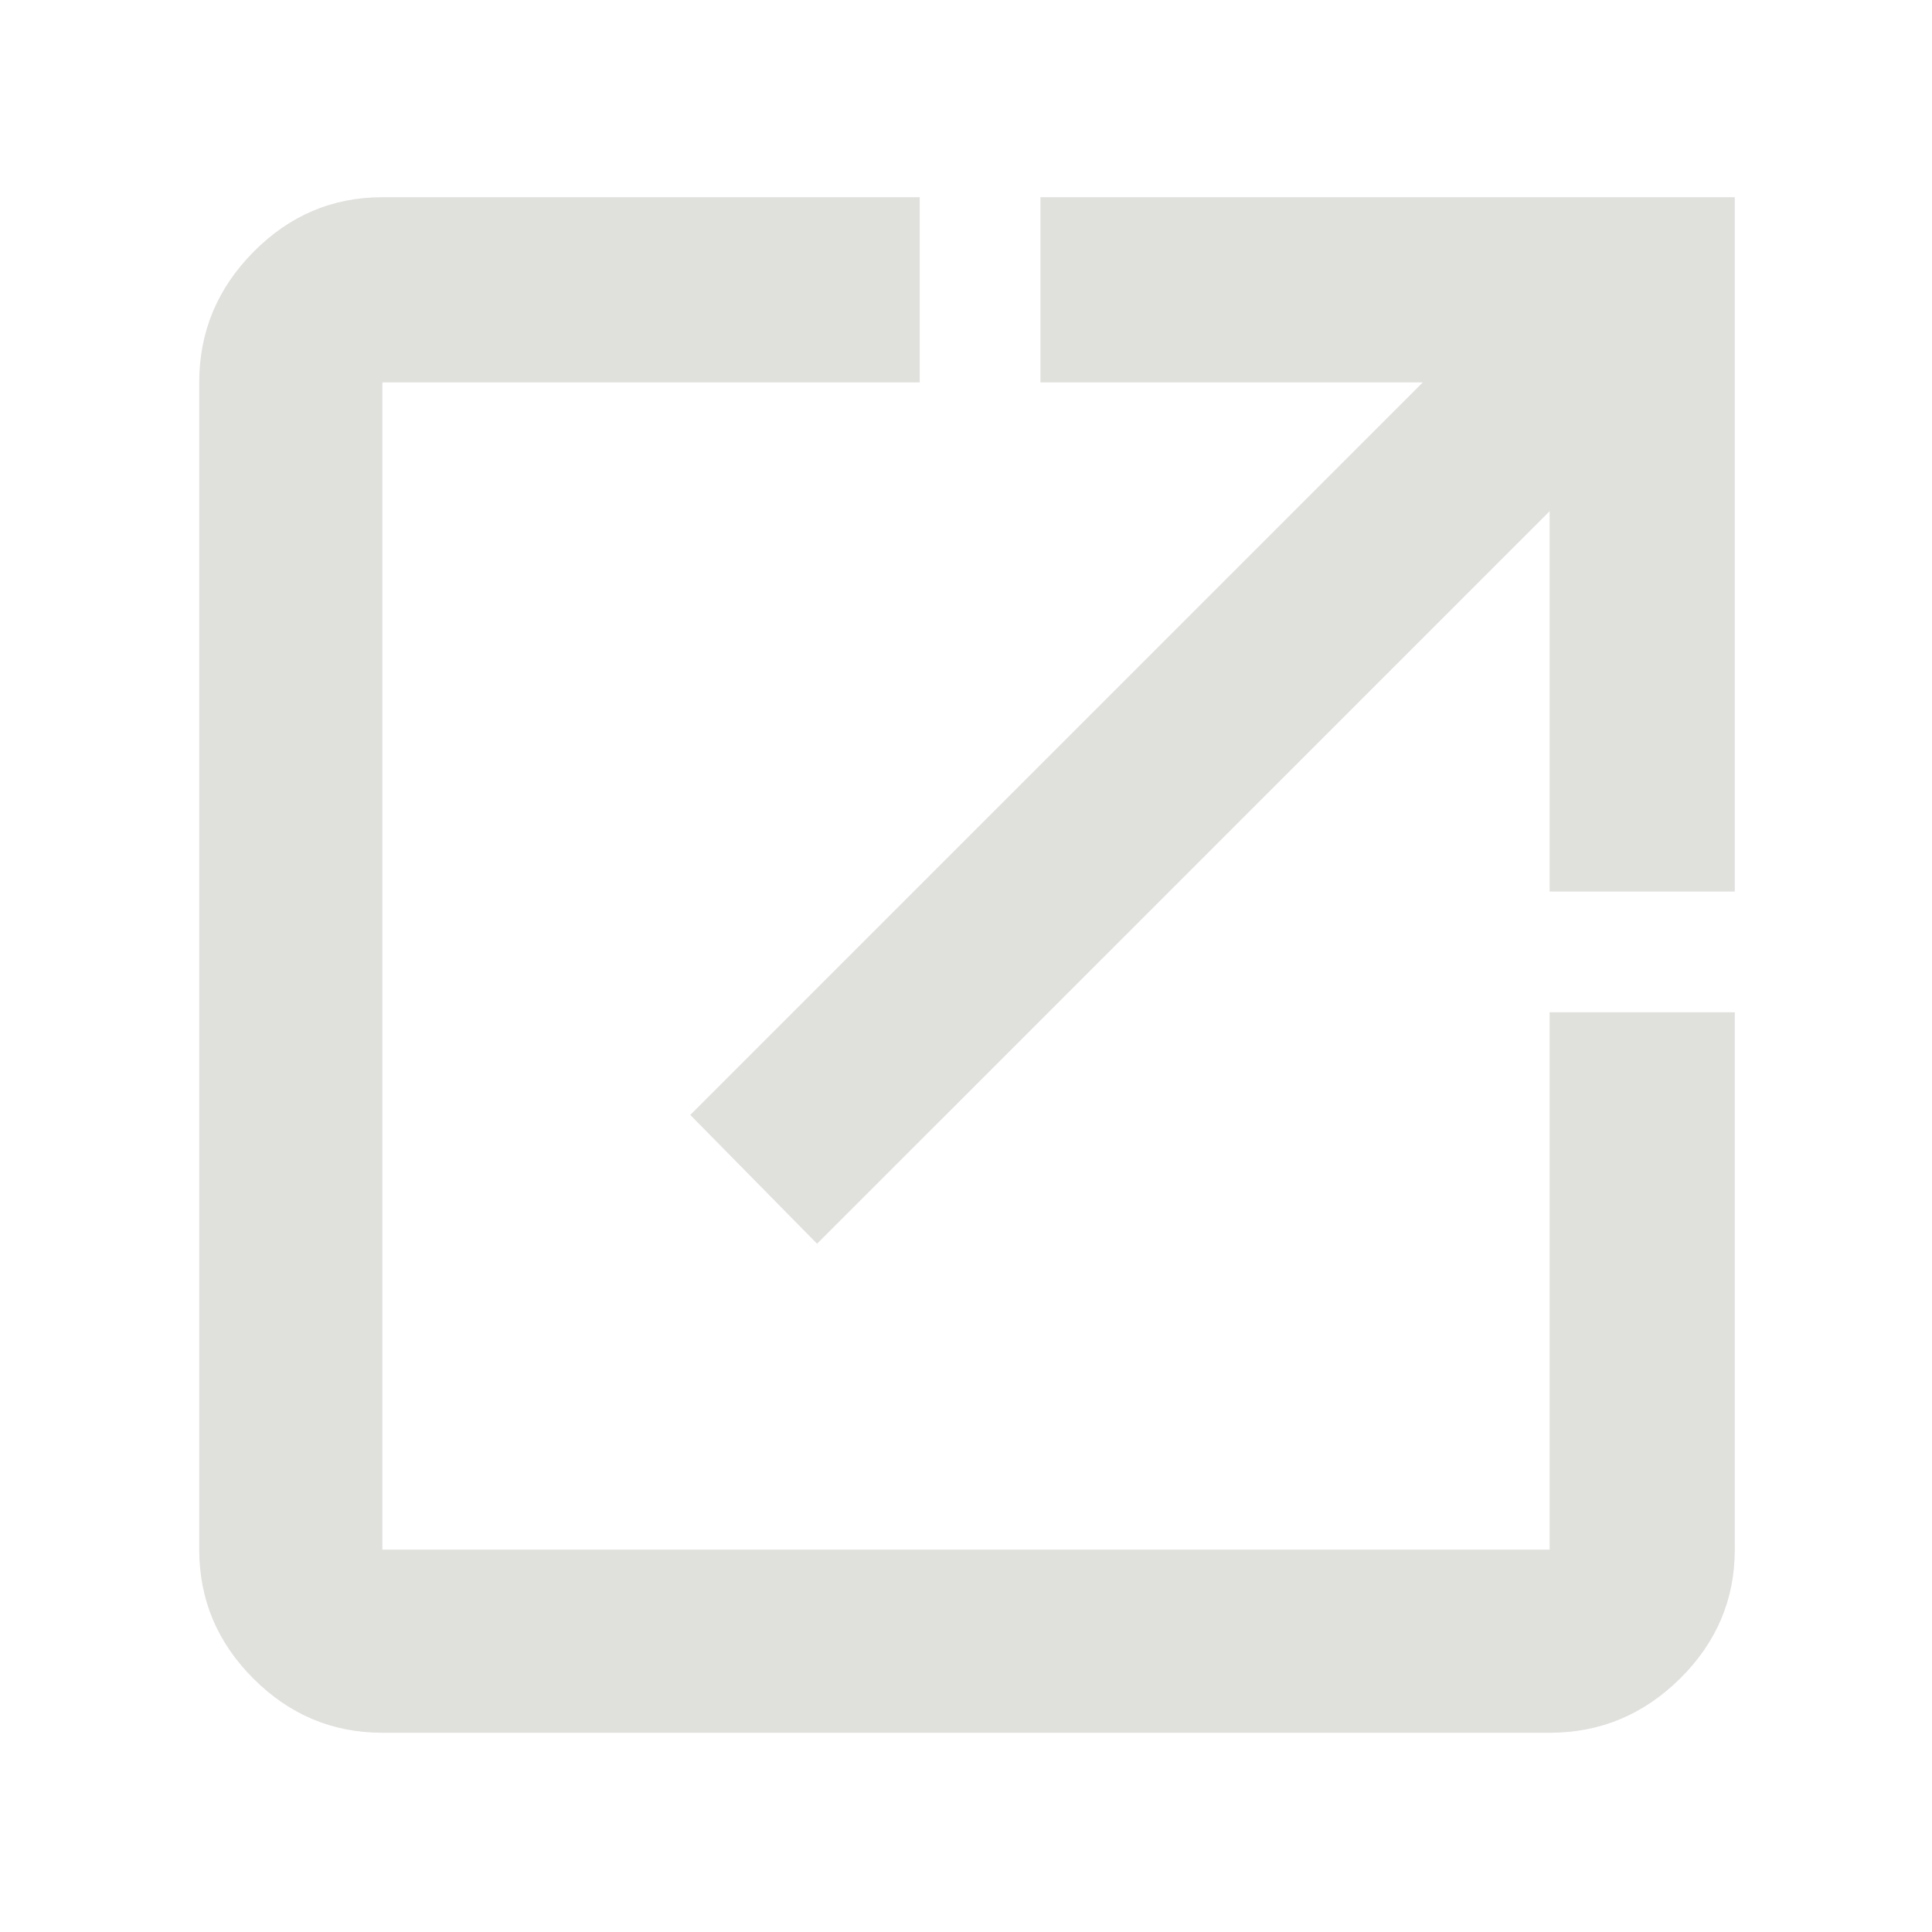 <svg xmlns="http://www.w3.org/2000/svg" height="48" viewBox="0 -960 960 960" width="48"><path fill="#E0E1DD" d="M190-99q-37.175 0-64.088-26.912Q99-152.825 99-190v-580q0-37.588 26.912-64.794Q152.825-862 190-862h267v92H190v580h580v-267h92v267q0 37.175-27.206 64.088Q807.588-99 770-99H190Zm216-243-63-64 364-364H517v-92h345v345h-92v-189L406-342Z"/></svg>